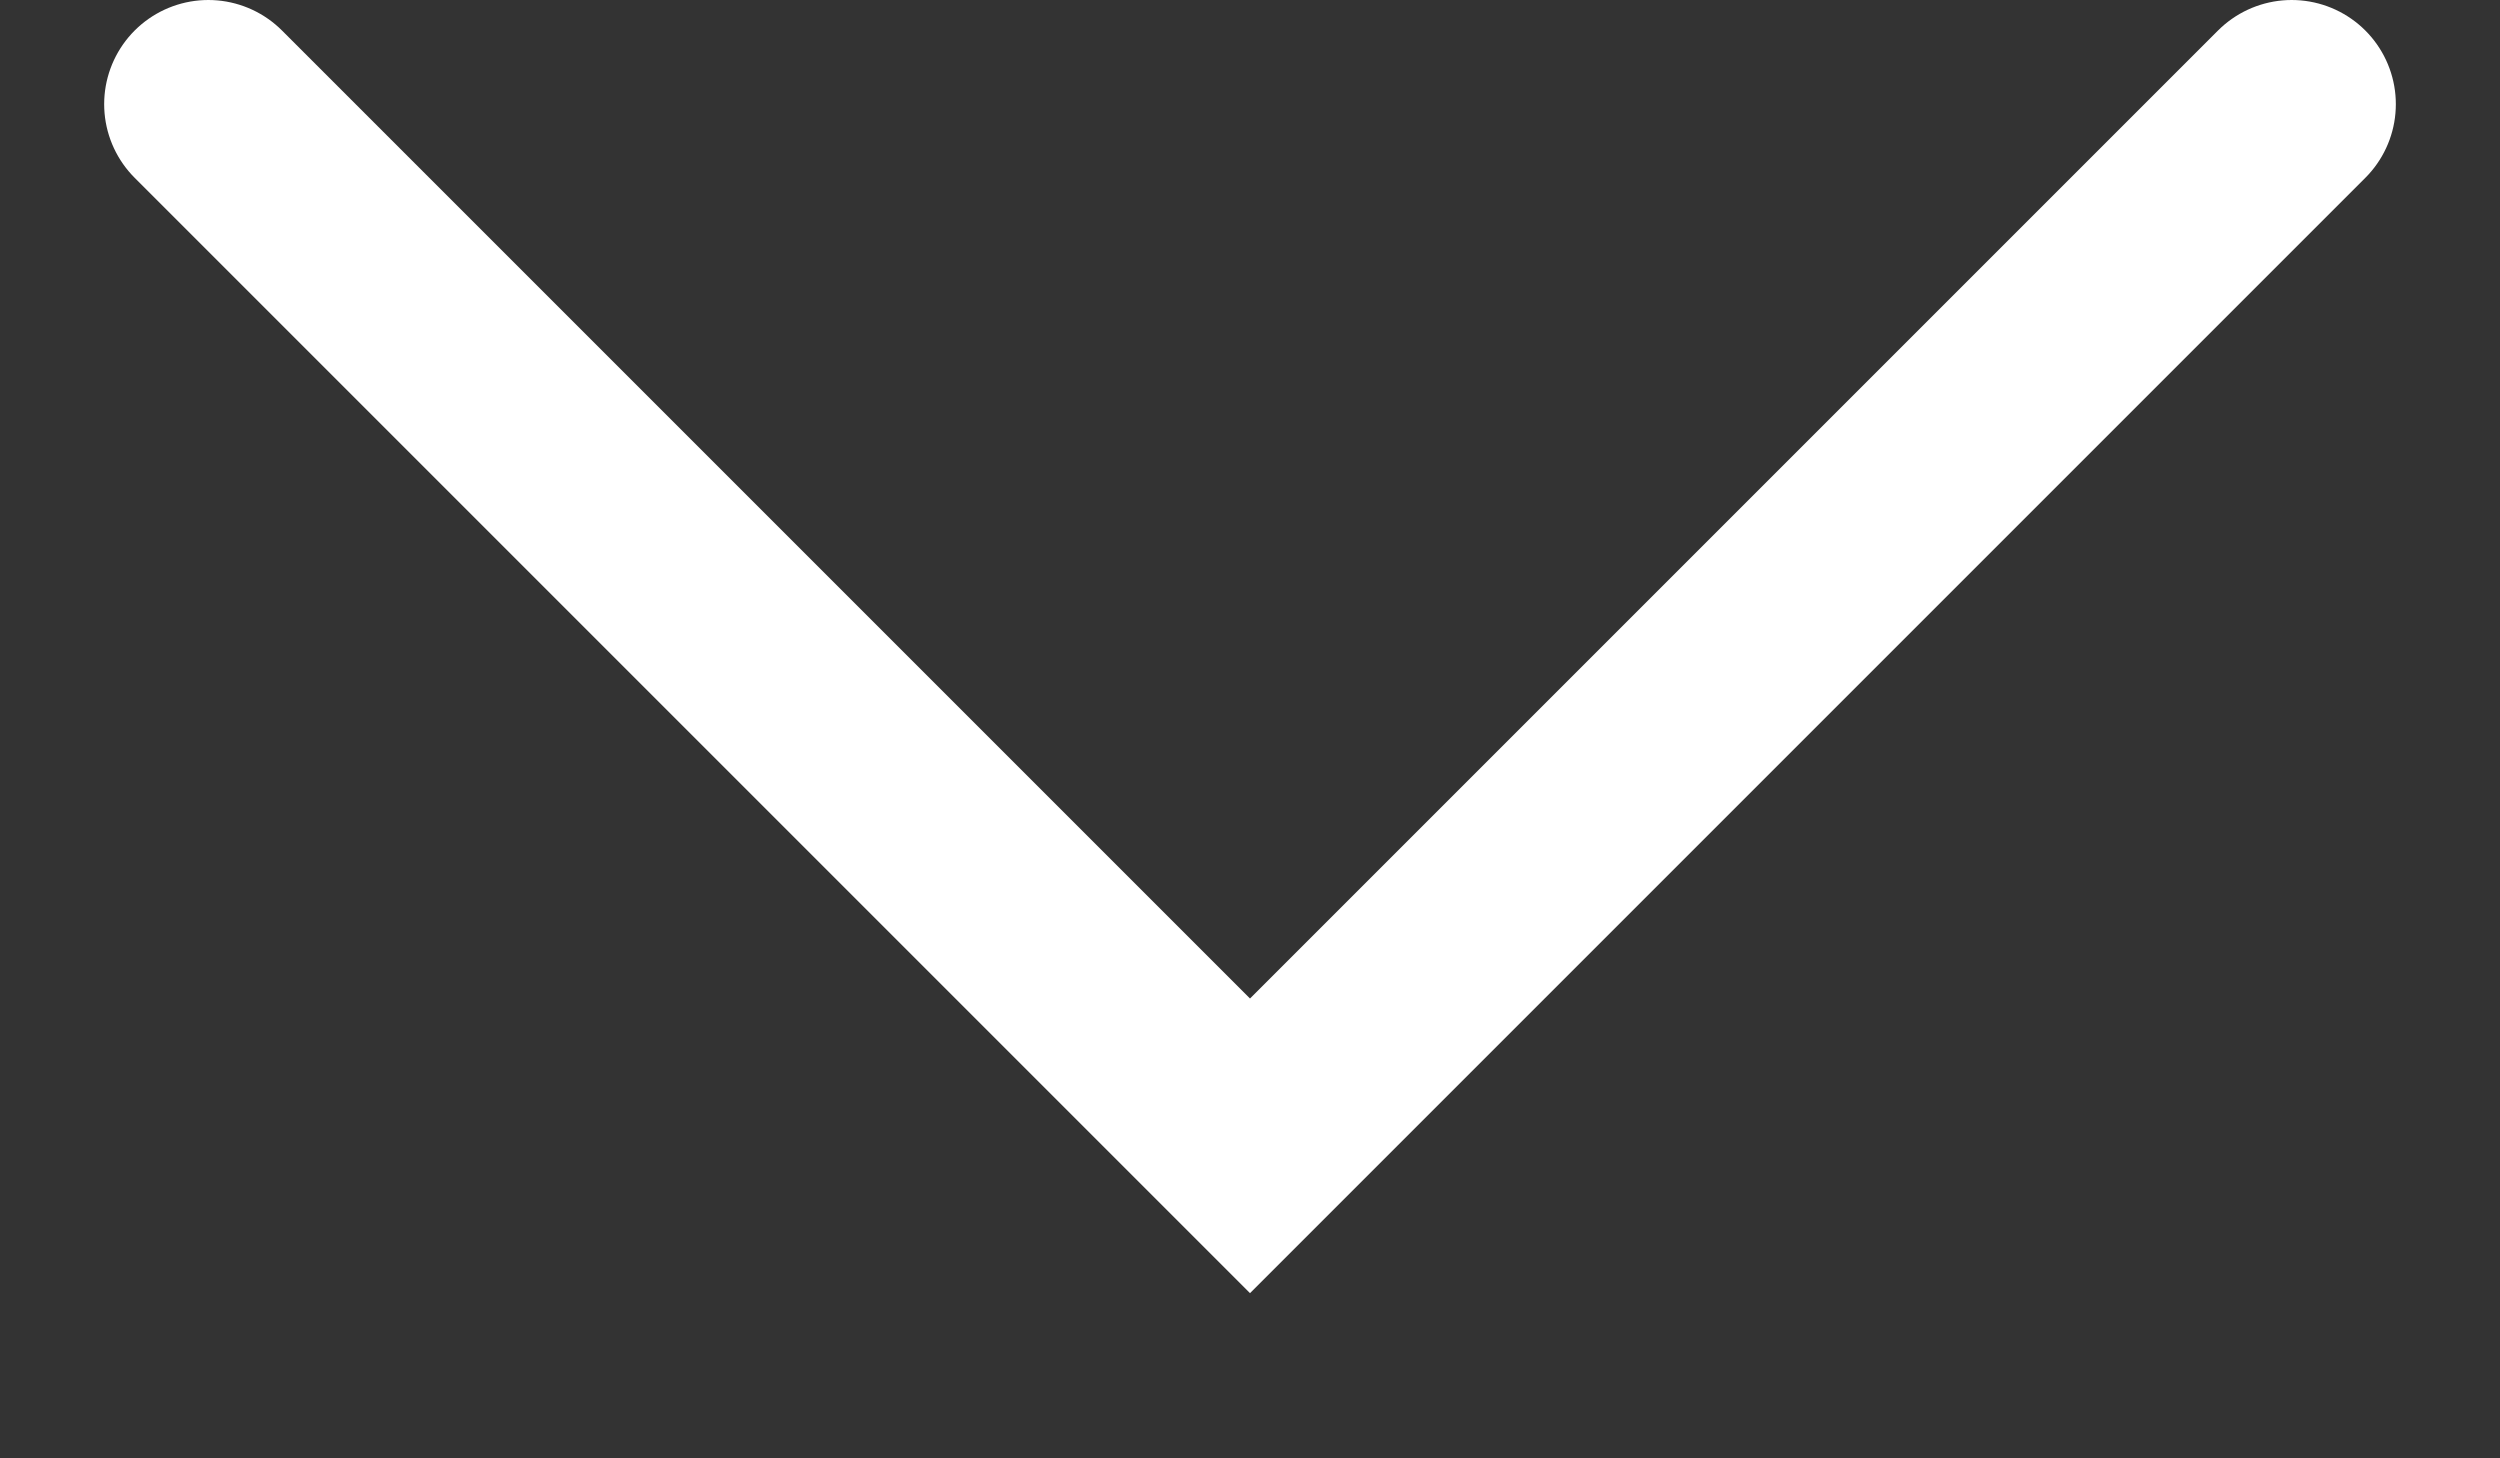 <svg width="12" height="7" viewBox="0 0 12 7" fill="none" xmlns="http://www.w3.org/2000/svg">
<rect x="0" y="0" width="12" height="7" fill="#333333" stroke="none"/>
<g id="Dropdown Arrow">
<path id="Vector 2" d="M11 0.5L6 5.5L1 0.5" stroke="white" stroke-linecap="round"/>
</g>
</svg>

